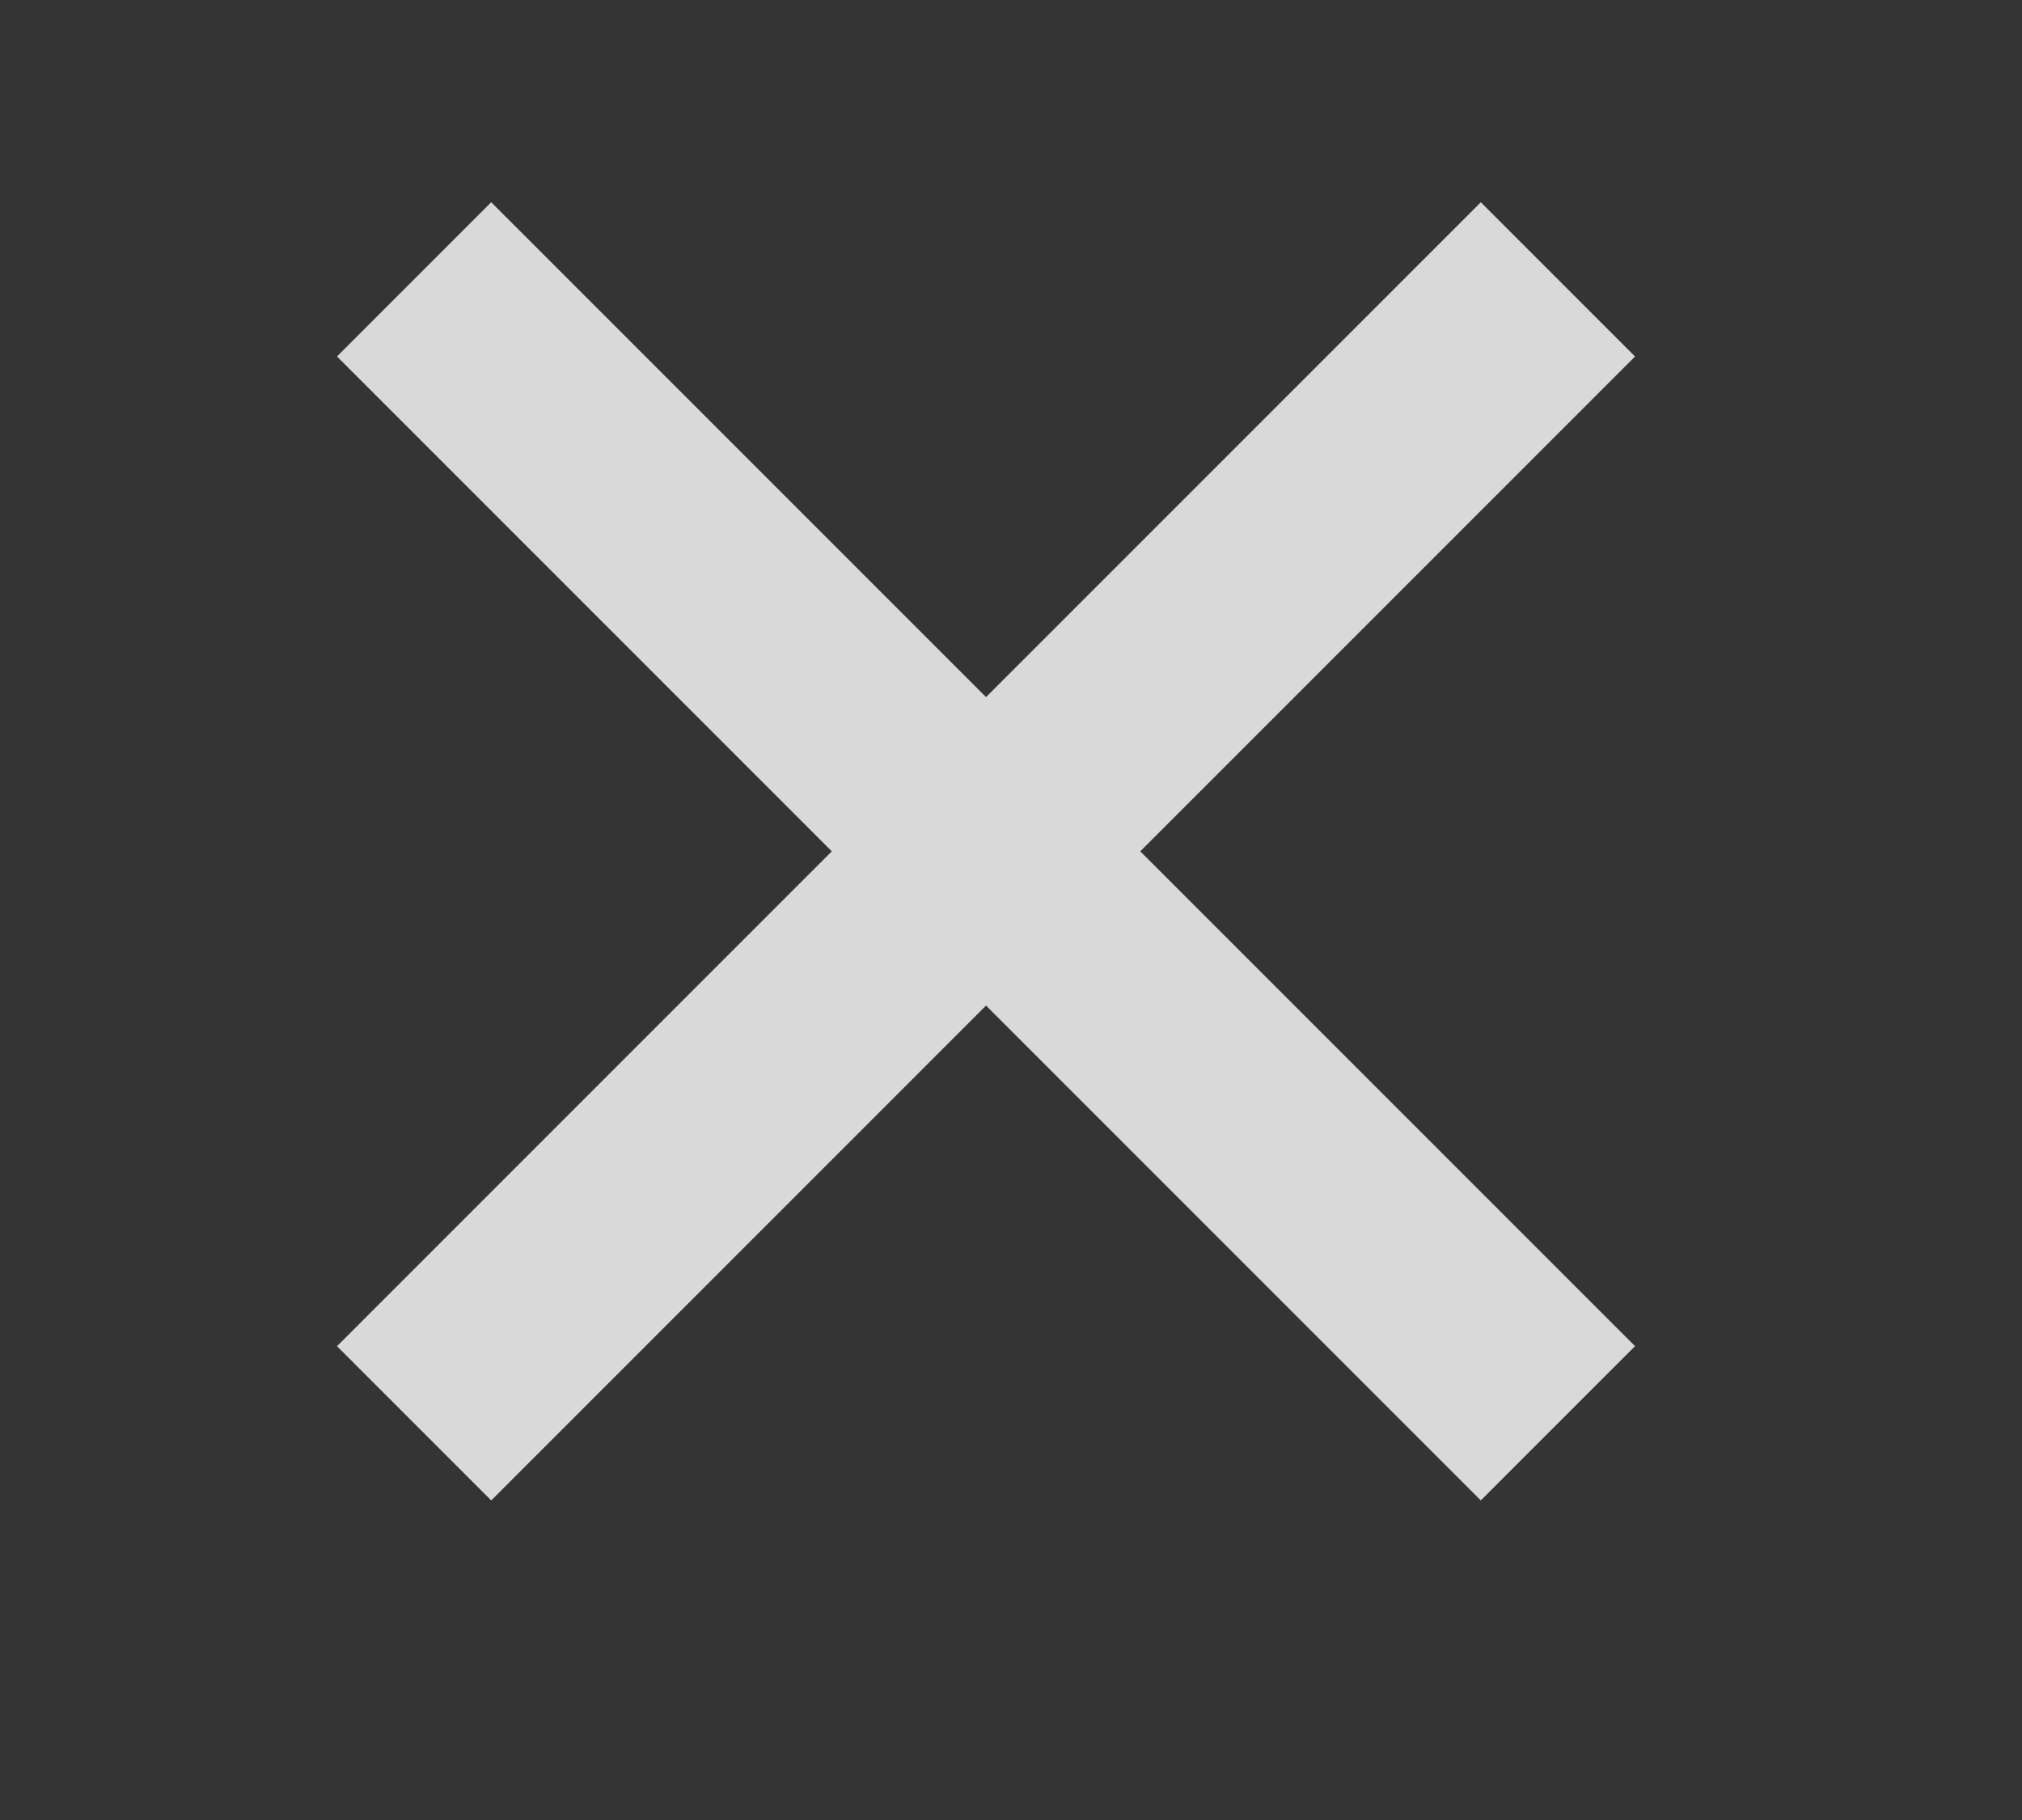 <svg width="30" height="27" viewBox="0 0 30 27" fill="none" xmlns="http://www.w3.org/2000/svg">
<rect width="30" height="27" fill="#343434"/>
<rect x="7.288" y="3" width="24" height="3.236" transform="rotate(45 7.288 3)" fill="#D9D9D9"/>
<rect x="5" y="19.971" width="24" height="3.236" transform="rotate(-45 5 19.971)" fill="#D9D9D9"/>
</svg>
